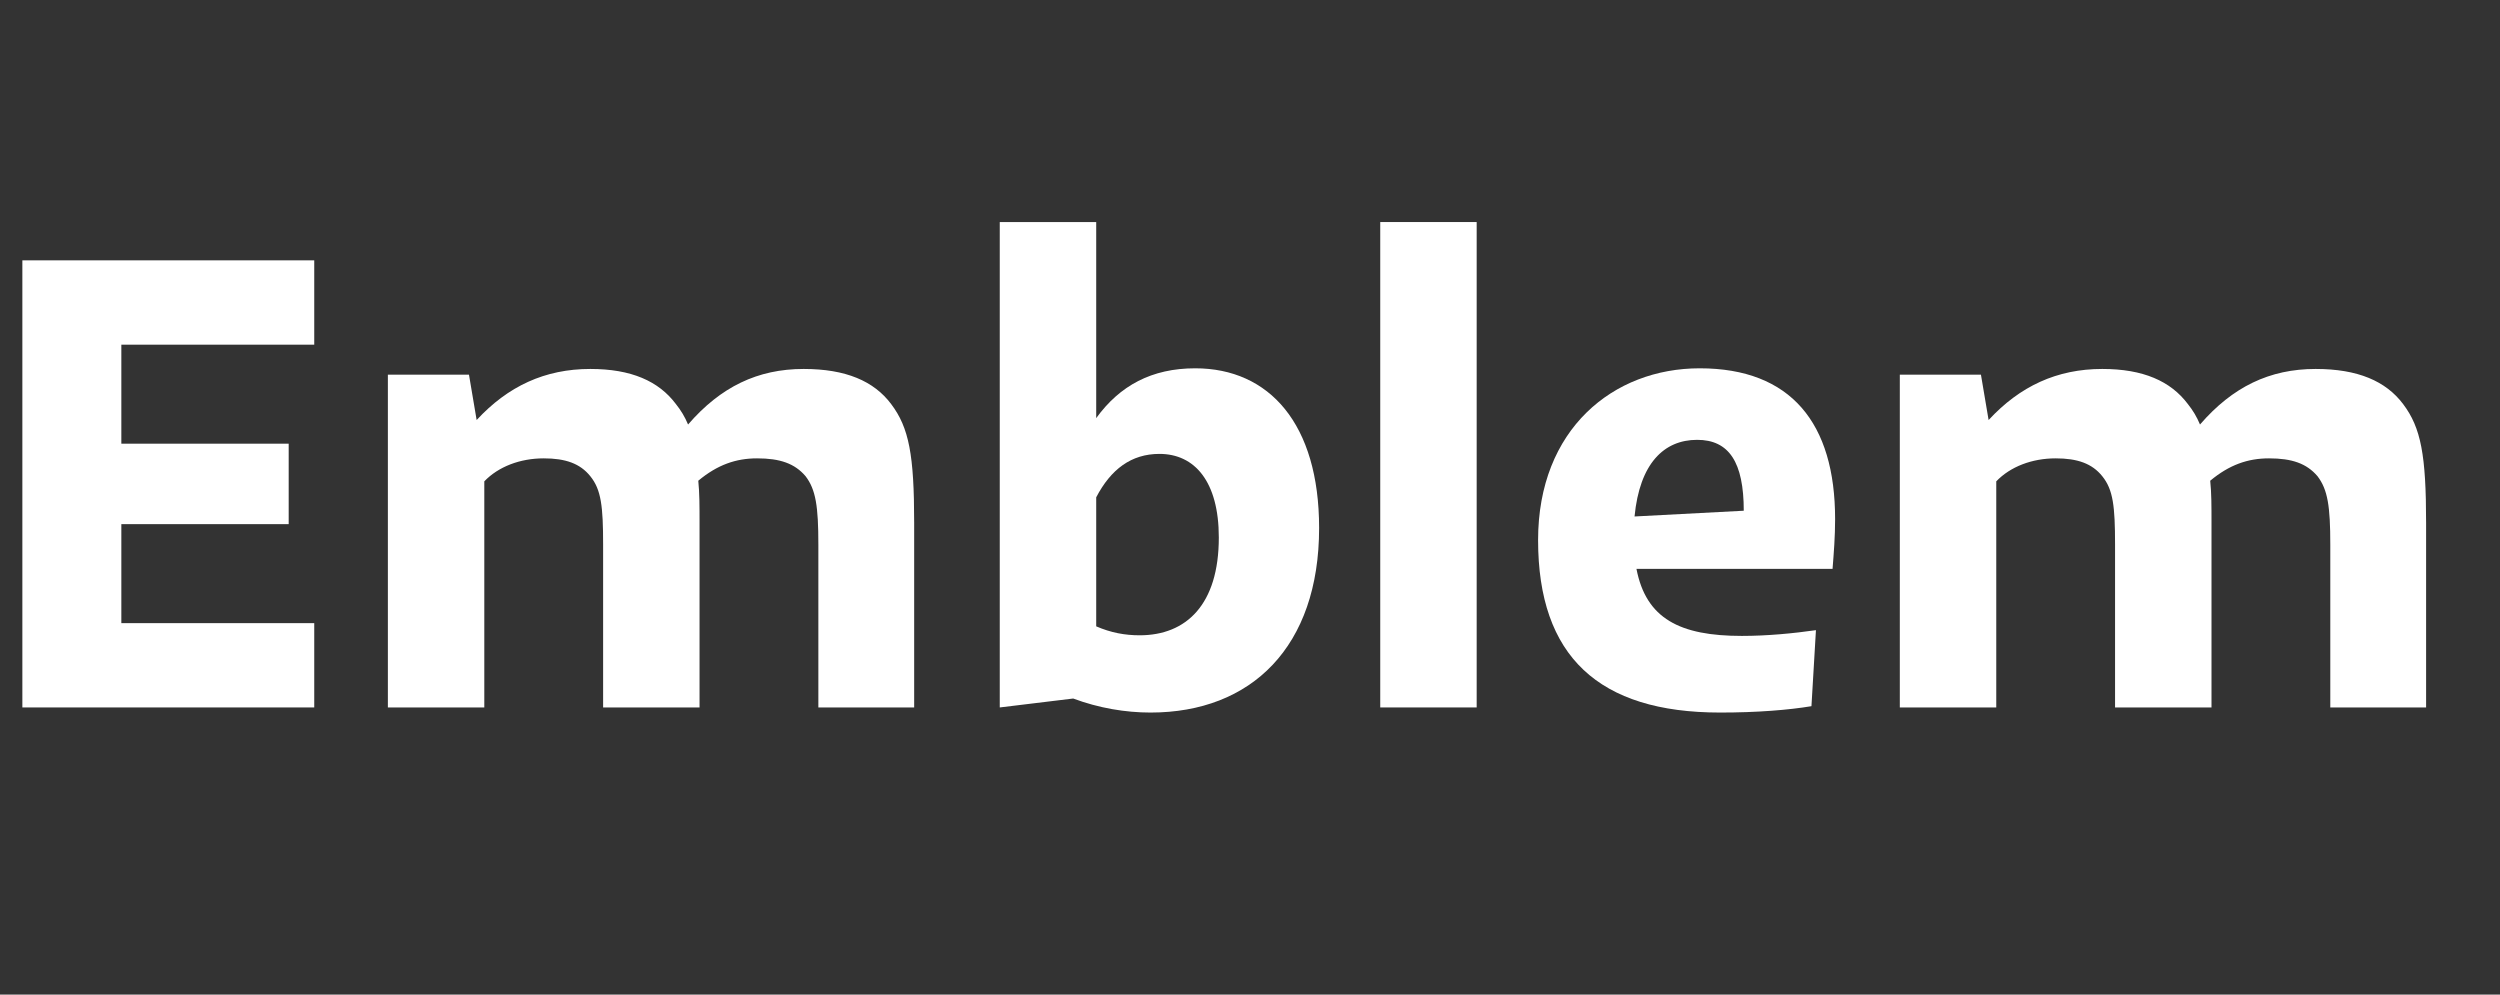<svg width="93" height="37" viewBox="0 0 93 37" fill="none" xmlns="http://www.w3.org/2000/svg">
<rect x="0" y="0" width="93" height="37" fill="#333333" stroke="none"/>
<g clip-path="url(#clip0_160_7510)">
<path d="M11.69 23.181V26.317H0.832V9.685H11.69V12.822H4.514V16.505H10.739V19.498H4.514V23.181H11.69Z" fill="white"/>
<path d="M18.016 26.317H14.429V13.938H17.446L17.731 15.625C18.895 14.366 20.273 13.725 21.96 13.725C23.481 13.725 24.503 14.176 25.144 15.031C25.334 15.269 25.477 15.507 25.596 15.792C26.808 14.39 28.186 13.725 29.896 13.725C31.465 13.725 32.51 14.176 33.151 15.031C33.817 15.911 34.007 16.932 34.007 19.451V26.317H30.443V20.259C30.443 18.833 30.348 18.215 29.968 17.716C29.564 17.241 29.017 17.051 28.162 17.051C27.378 17.051 26.689 17.289 25.976 17.883C26.023 18.334 26.023 18.833 26.023 19.451V26.317H22.436V20.259C22.436 18.833 22.364 18.215 21.96 17.716C21.58 17.241 21.034 17.051 20.226 17.051C19.347 17.051 18.539 17.36 18.016 17.906V26.317Z" fill="white"/>
<path d="M42.798 26.507C41.872 26.507 40.874 26.341 39.923 25.985L37.191 26.317V8.26H40.779V15.554C41.658 14.342 42.846 13.701 44.461 13.701C47.218 13.701 49.071 15.768 49.071 19.641C49.071 24.06 46.552 26.507 42.798 26.507ZM40.779 18.5V23.3C41.325 23.537 41.848 23.633 42.394 23.633C44.129 23.633 45.34 22.492 45.34 19.997C45.34 17.906 44.438 16.885 43.131 16.885C42.085 16.885 41.325 17.455 40.779 18.5Z" fill="white"/>
<path d="M54.932 26.317H51.345V8.26H54.932V26.317Z" fill="white"/>
<path d="M63.989 26.507C59.474 26.507 57.217 24.417 57.217 20.092C57.217 15.958 60.021 13.701 63.228 13.701C66.626 13.701 68.266 15.744 68.266 19.308C68.266 19.973 68.218 20.567 68.171 21.161H60.876C61.233 23.015 62.492 23.656 64.797 23.656C65.747 23.656 66.721 23.561 67.553 23.442L67.386 26.27C66.531 26.412 65.367 26.507 63.989 26.507ZM63.133 16.362C61.898 16.362 60.995 17.241 60.805 19.213L64.868 18.999C64.868 17.194 64.321 16.362 63.133 16.362Z" fill="white"/>
<path d="M74.261 26.317H70.673V13.938H73.691L73.976 15.625C75.14 14.366 76.518 13.725 78.205 13.725C79.725 13.725 80.747 14.176 81.389 15.031C81.579 15.269 81.721 15.507 81.84 15.792C83.052 14.39 84.43 13.725 86.141 13.725C87.709 13.725 88.754 14.176 89.396 15.031C90.061 15.911 90.251 16.932 90.251 19.451V26.317H86.687V20.259C86.687 18.833 86.592 18.215 86.212 17.716C85.808 17.241 85.262 17.051 84.406 17.051C83.622 17.051 82.933 17.289 82.22 17.883C82.268 18.334 82.268 18.833 82.268 19.451V26.317H78.68V20.259C78.68 18.833 78.609 18.215 78.205 17.716C77.825 17.241 77.278 17.051 76.47 17.051C75.591 17.051 74.783 17.36 74.261 17.906V26.317Z" fill="white"/>
</g>
<defs>
<clipPath id="clip0_160_7510">
<rect width="91.44" height="36" fill="white" transform="translate(0.68 0.037)"/>
</clipPath>
</defs>
</svg>
